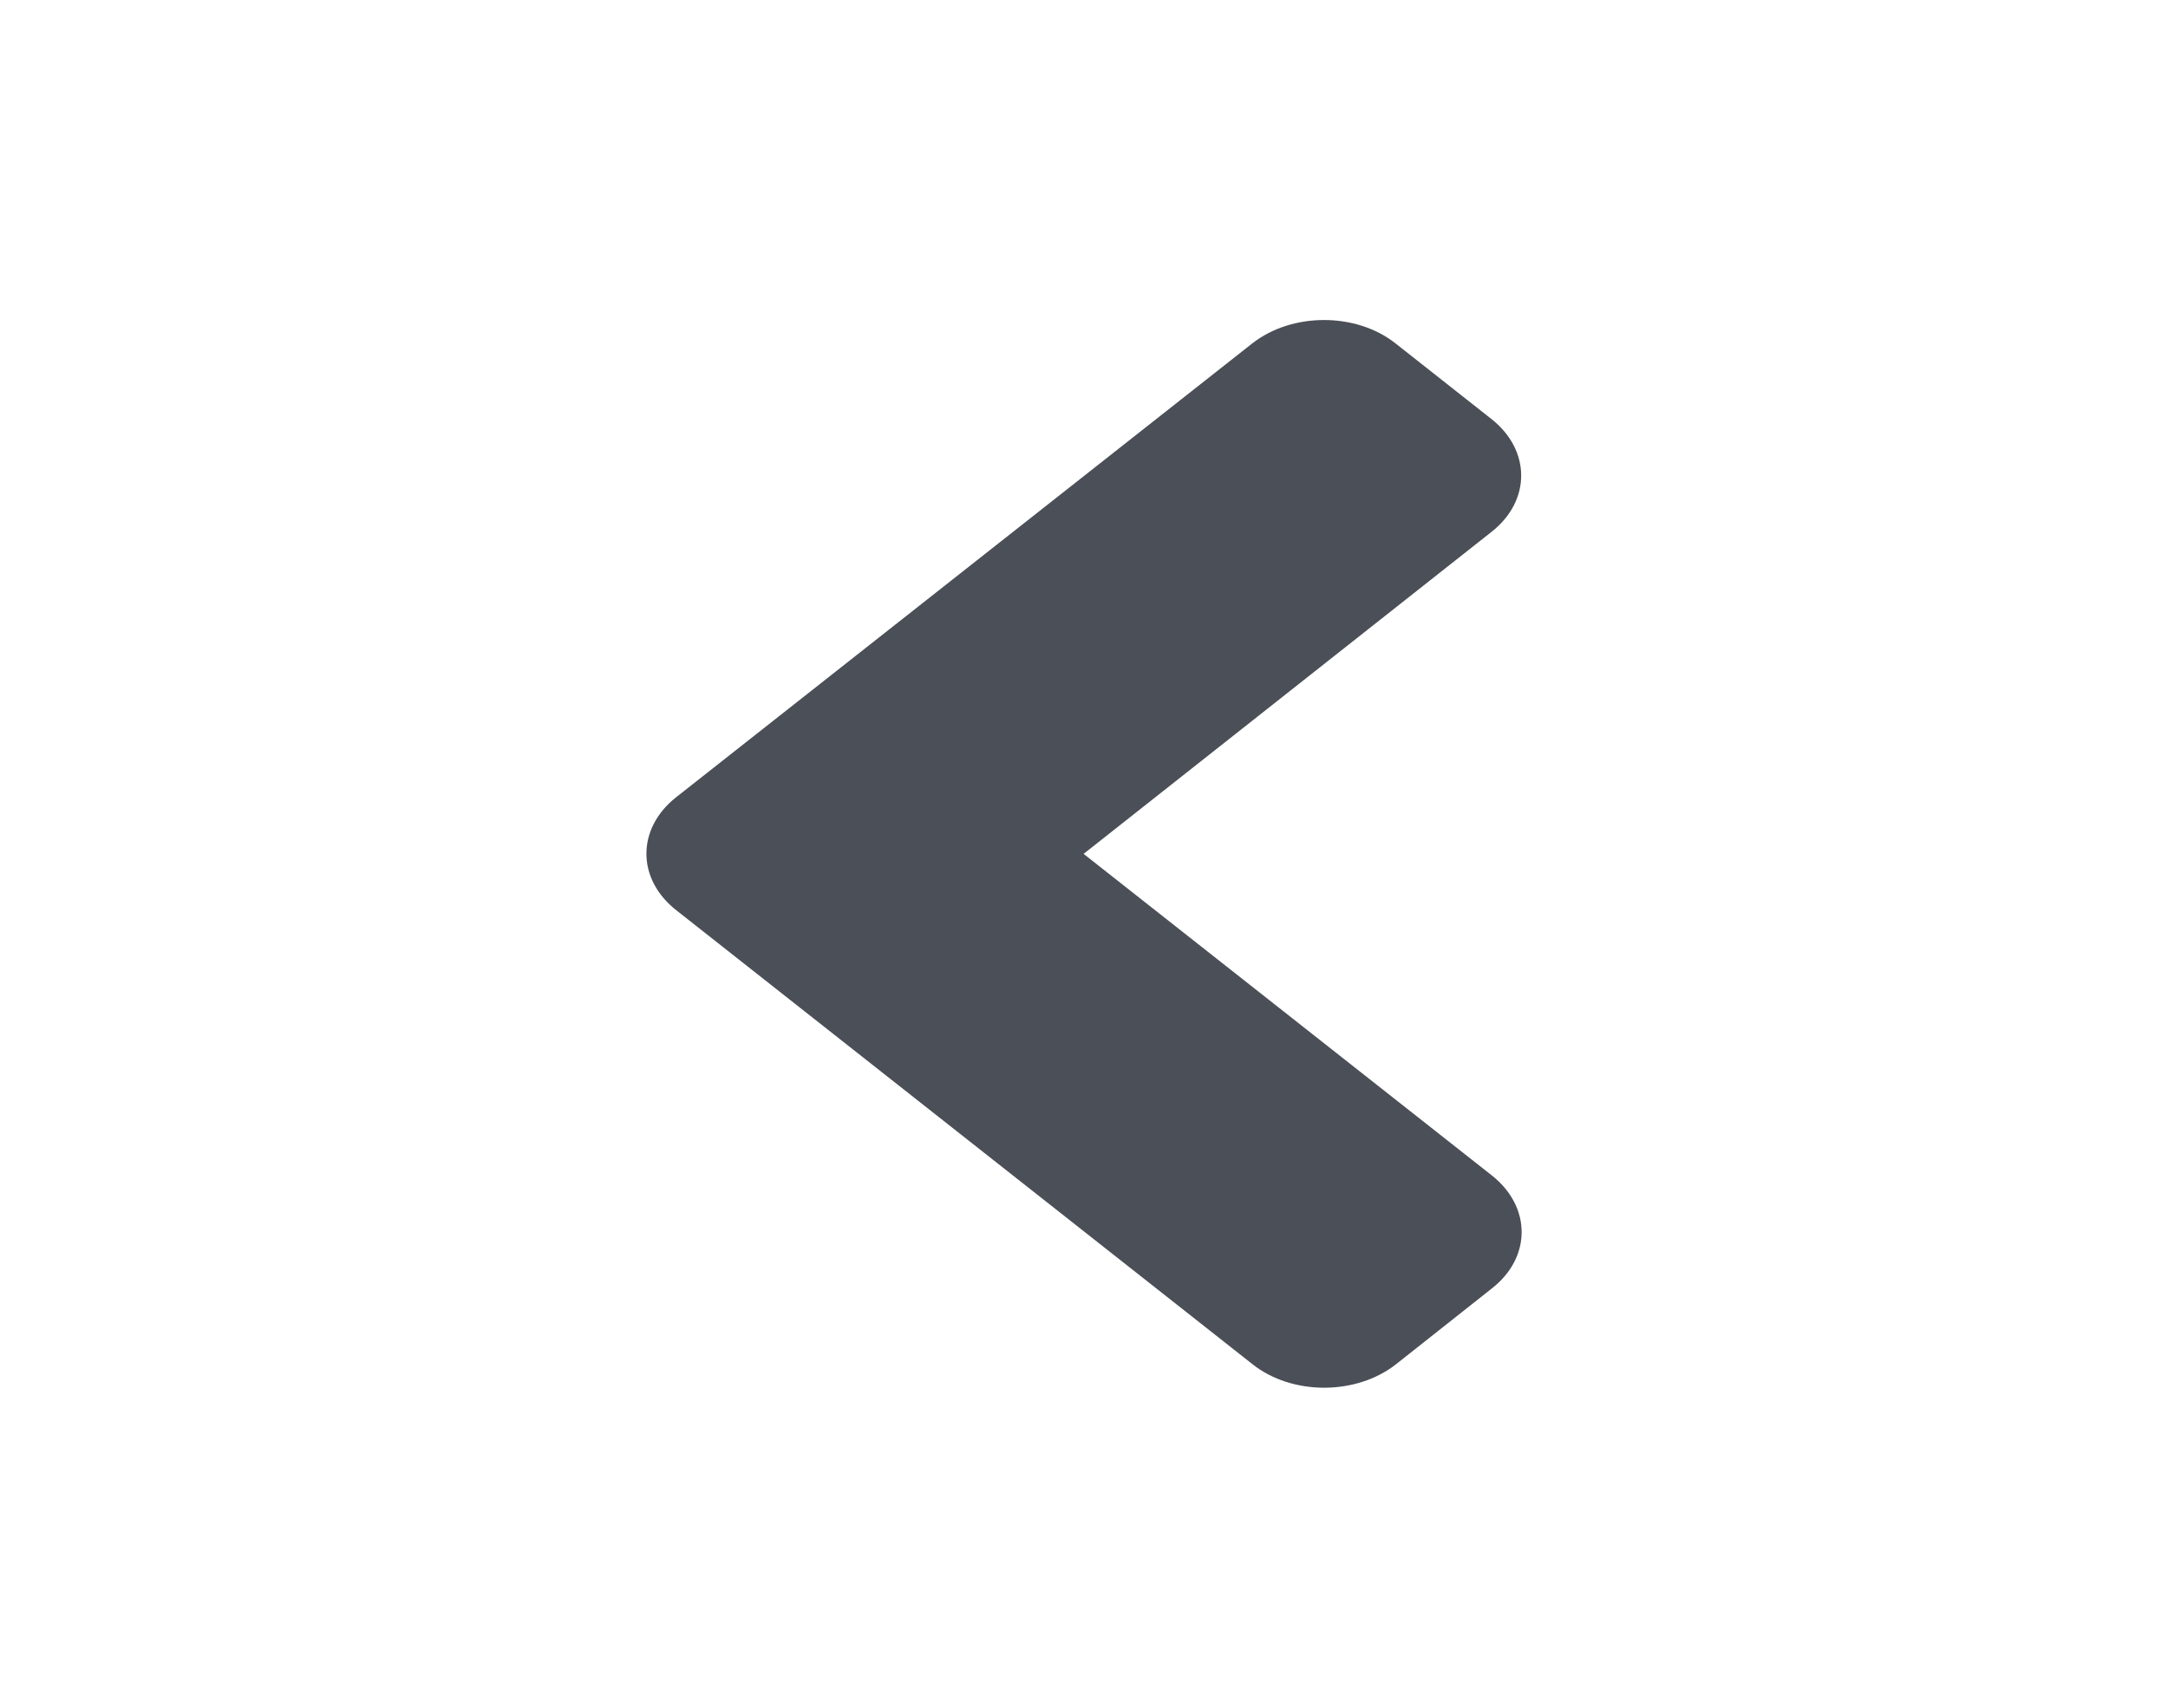 <svg width="33" height="26" viewBox="0 0 33 26" fill="none" xmlns="http://www.w3.org/2000/svg">
<path d="M10.293 12.137L19.059 5.23C19.665 4.753 20.644 4.753 21.244 5.23L22.7 6.378C23.306 6.855 23.306 7.627 22.7 8.1L16.494 13L22.707 17.895C23.313 18.373 23.313 19.145 22.707 19.617L21.25 20.77C20.644 21.247 19.665 21.247 19.065 20.77L10.3 13.863C9.687 13.386 9.687 12.614 10.293 12.137Z" fill="#4B4F57"/>
</svg>
